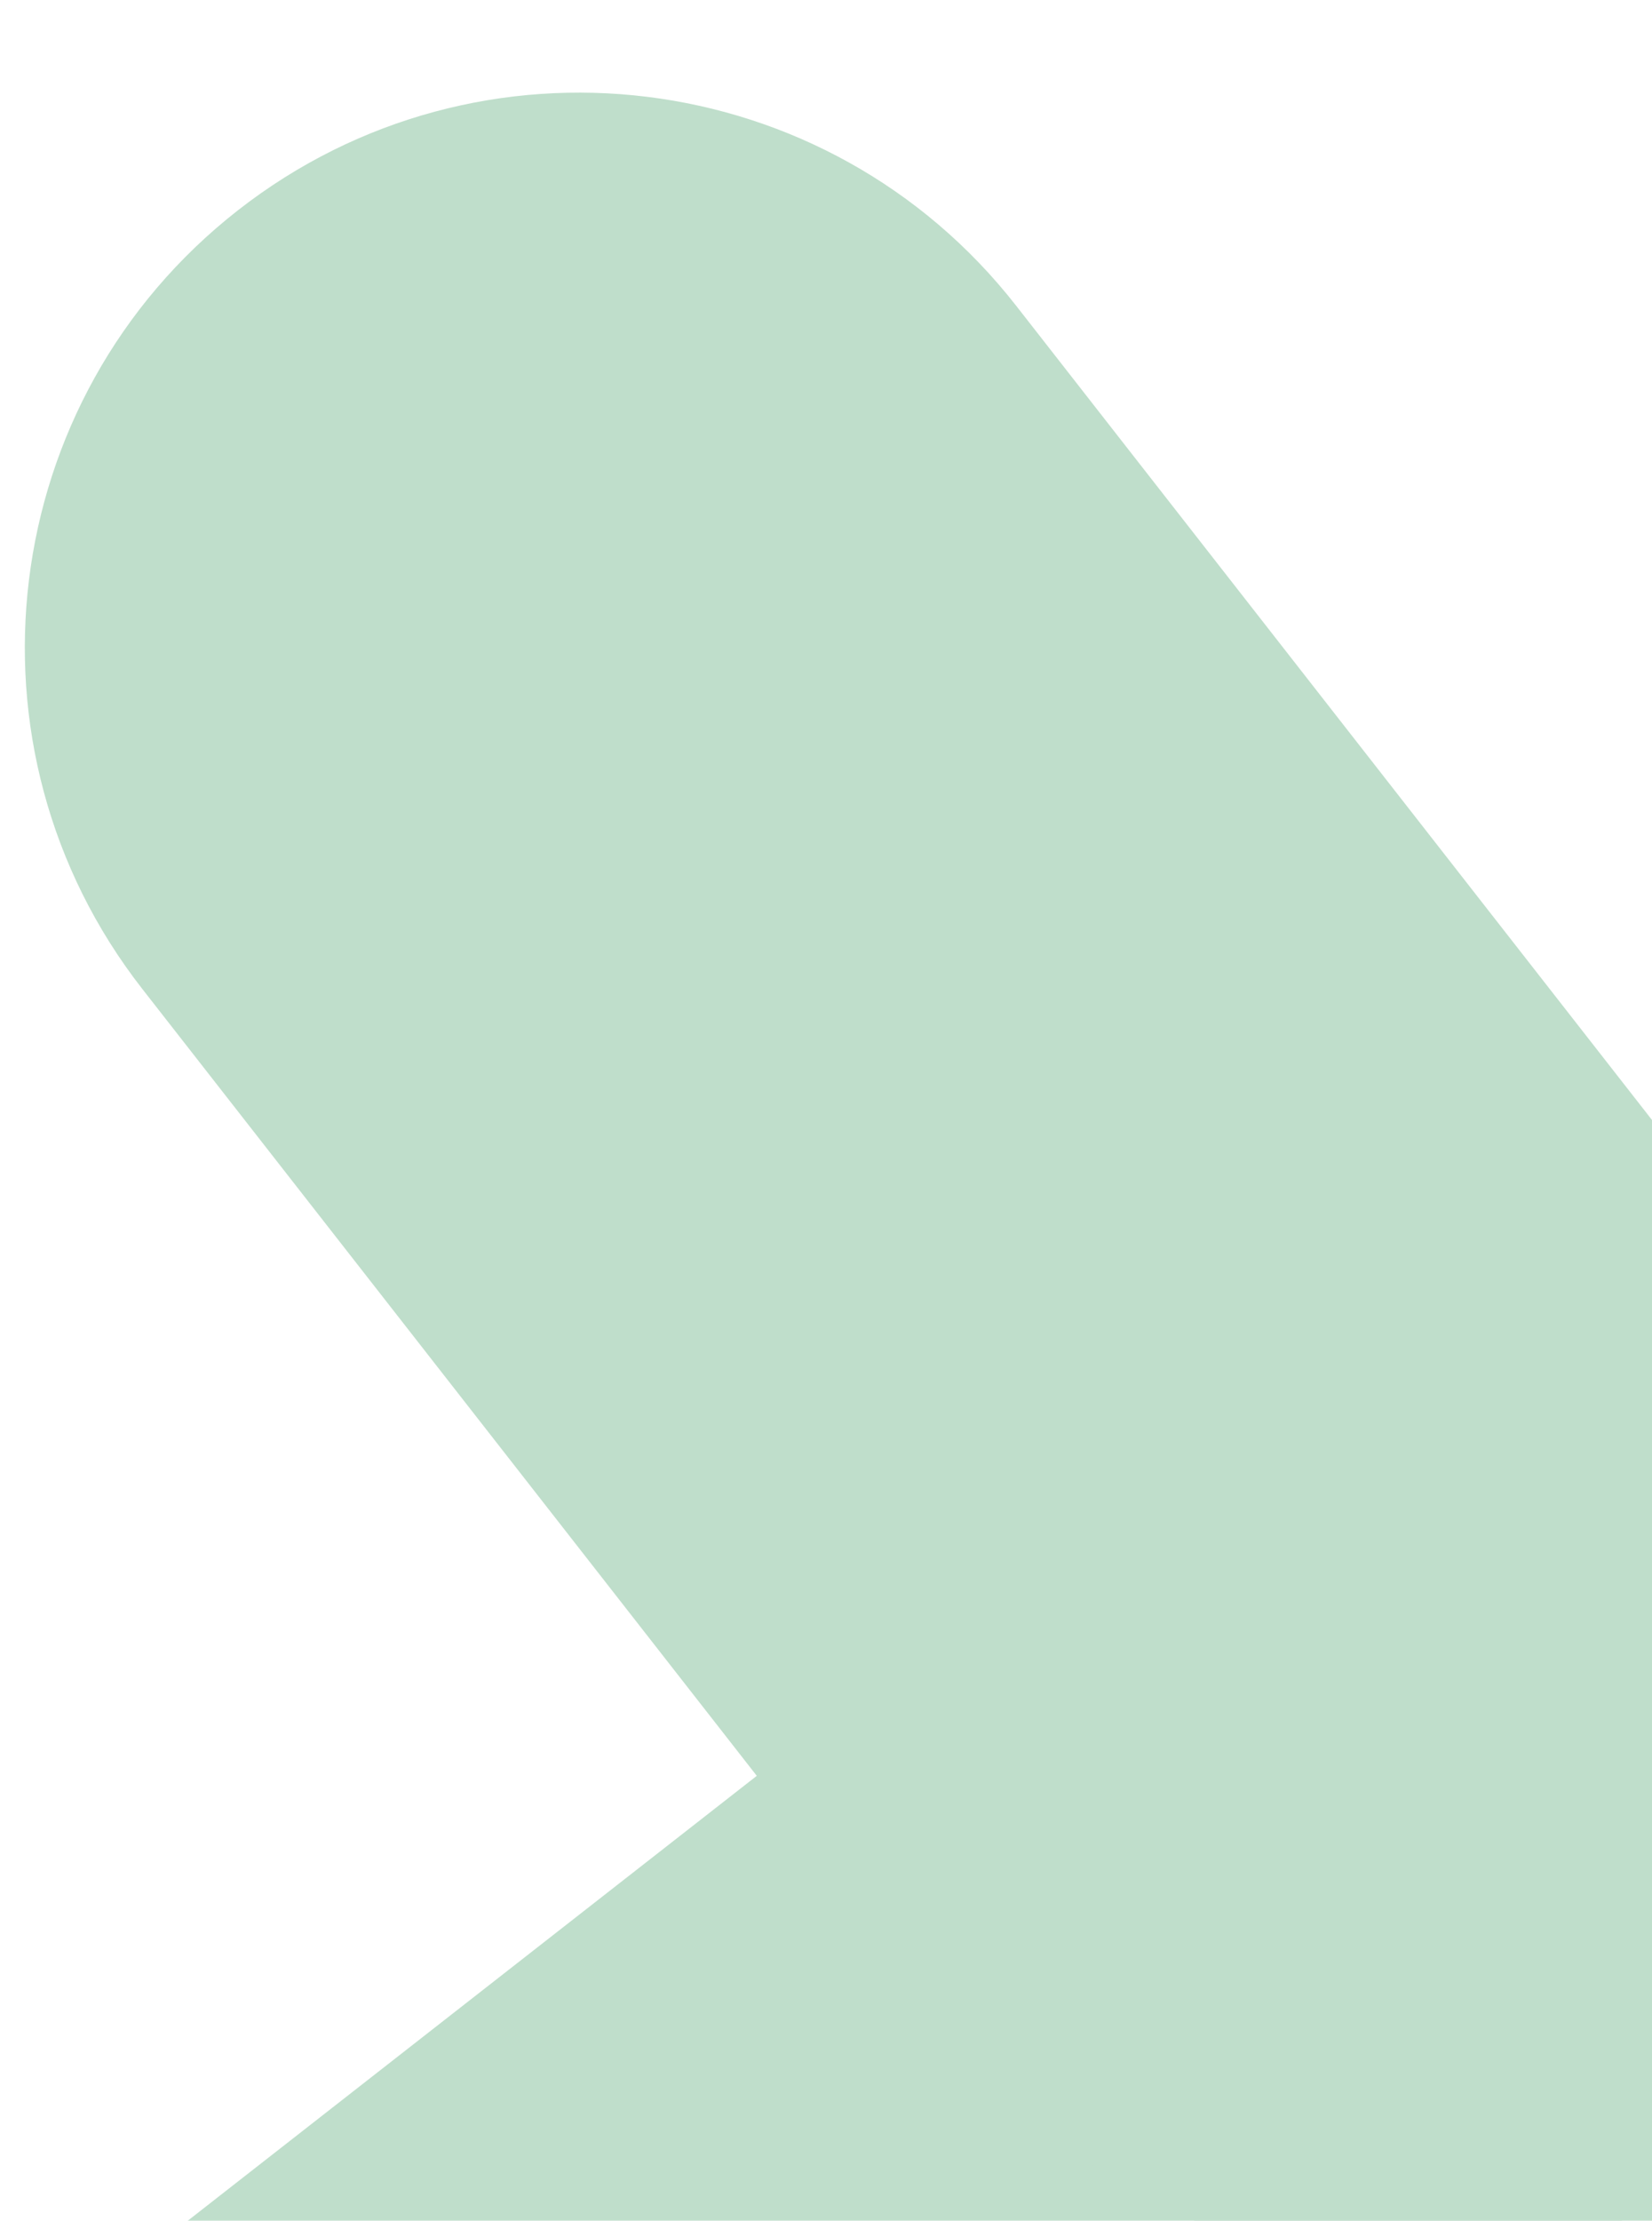 <svg width="393" height="528" viewBox="0 0 393 528" fill="none" xmlns="http://www.w3.org/2000/svg">
<g opacity="0.25">
<g filter="url(#filter0_i_213_1270)">
<path d="M125.373 744.094C67.969 788.949 -14.928 778.775 -59.783 721.371C-104.638 663.967 -94.465 581.069 -37.06 536.215L215.226 339.082C272.63 294.228 355.527 304.401 400.382 361.805C445.237 419.21 435.063 502.107 377.659 546.962L125.373 744.094Z" fill="#007A2F"/>
</g>
<g filter="url(#filter1_i_213_1270)">
<path d="M2.658 266.373C-42.196 208.969 -32.023 126.072 25.381 81.217C82.785 36.362 165.683 46.535 210.538 103.94L407.67 356.226C452.524 413.63 442.351 496.527 384.947 541.382C327.543 586.237 244.645 576.063 199.79 518.659L2.658 266.373Z" fill="#007A2F"/>
</g>
</g>
<defs>
<filter id="filter0_i_213_1270" x="-87.757" y="311.108" width="516.113" height="460.959" filterUnits="userSpaceOnUse" color-interpolation-filters="sRGB">
<feFlood flood-opacity="0" result="BackgroundImageFix"/>
<feBlend mode="normal" in="SourceGraphic" in2="BackgroundImageFix" result="shape"/>
<feColorMatrix in="SourceAlpha" type="matrix" values="0 0 0 0 0 0 0 0 0 0 0 0 0 0 0 0 0 0 127 0" result="hardAlpha"/>
<feOffset dx="31.221" dy="31.221"/>
<feComposite in2="hardAlpha" operator="arithmetic" k2="-1" k3="1"/>
<feColorMatrix type="matrix" values="0 0 0 0 0 0 0 0 0 0 0 0 0 0 0 0 0 0 0.32 0"/>
<feBlend mode="normal" in2="shape" result="effect1_innerShadow_213_1270"/>
</filter>
<filter id="filter1_i_213_1270" x="-25.316" y="53.243" width="460.959" height="516.112" filterUnits="userSpaceOnUse" color-interpolation-filters="sRGB">
<feFlood flood-opacity="0" result="BackgroundImageFix"/>
<feBlend mode="normal" in="SourceGraphic" in2="BackgroundImageFix" result="shape"/>
<feColorMatrix in="SourceAlpha" type="matrix" values="0 0 0 0 0 0 0 0 0 0 0 0 0 0 0 0 0 0 127 0" result="hardAlpha"/>
<feOffset dx="31.221" dy="-31.221"/>
<feComposite in2="hardAlpha" operator="arithmetic" k2="-1" k3="1"/>
<feColorMatrix type="matrix" values="0 0 0 0 0 0 0 0 0 0 0 0 0 0 0 0 0 0 0.32 0"/>
<feBlend mode="normal" in2="shape" result="effect1_innerShadow_213_1270"/>
</filter>
</defs>
</svg>
